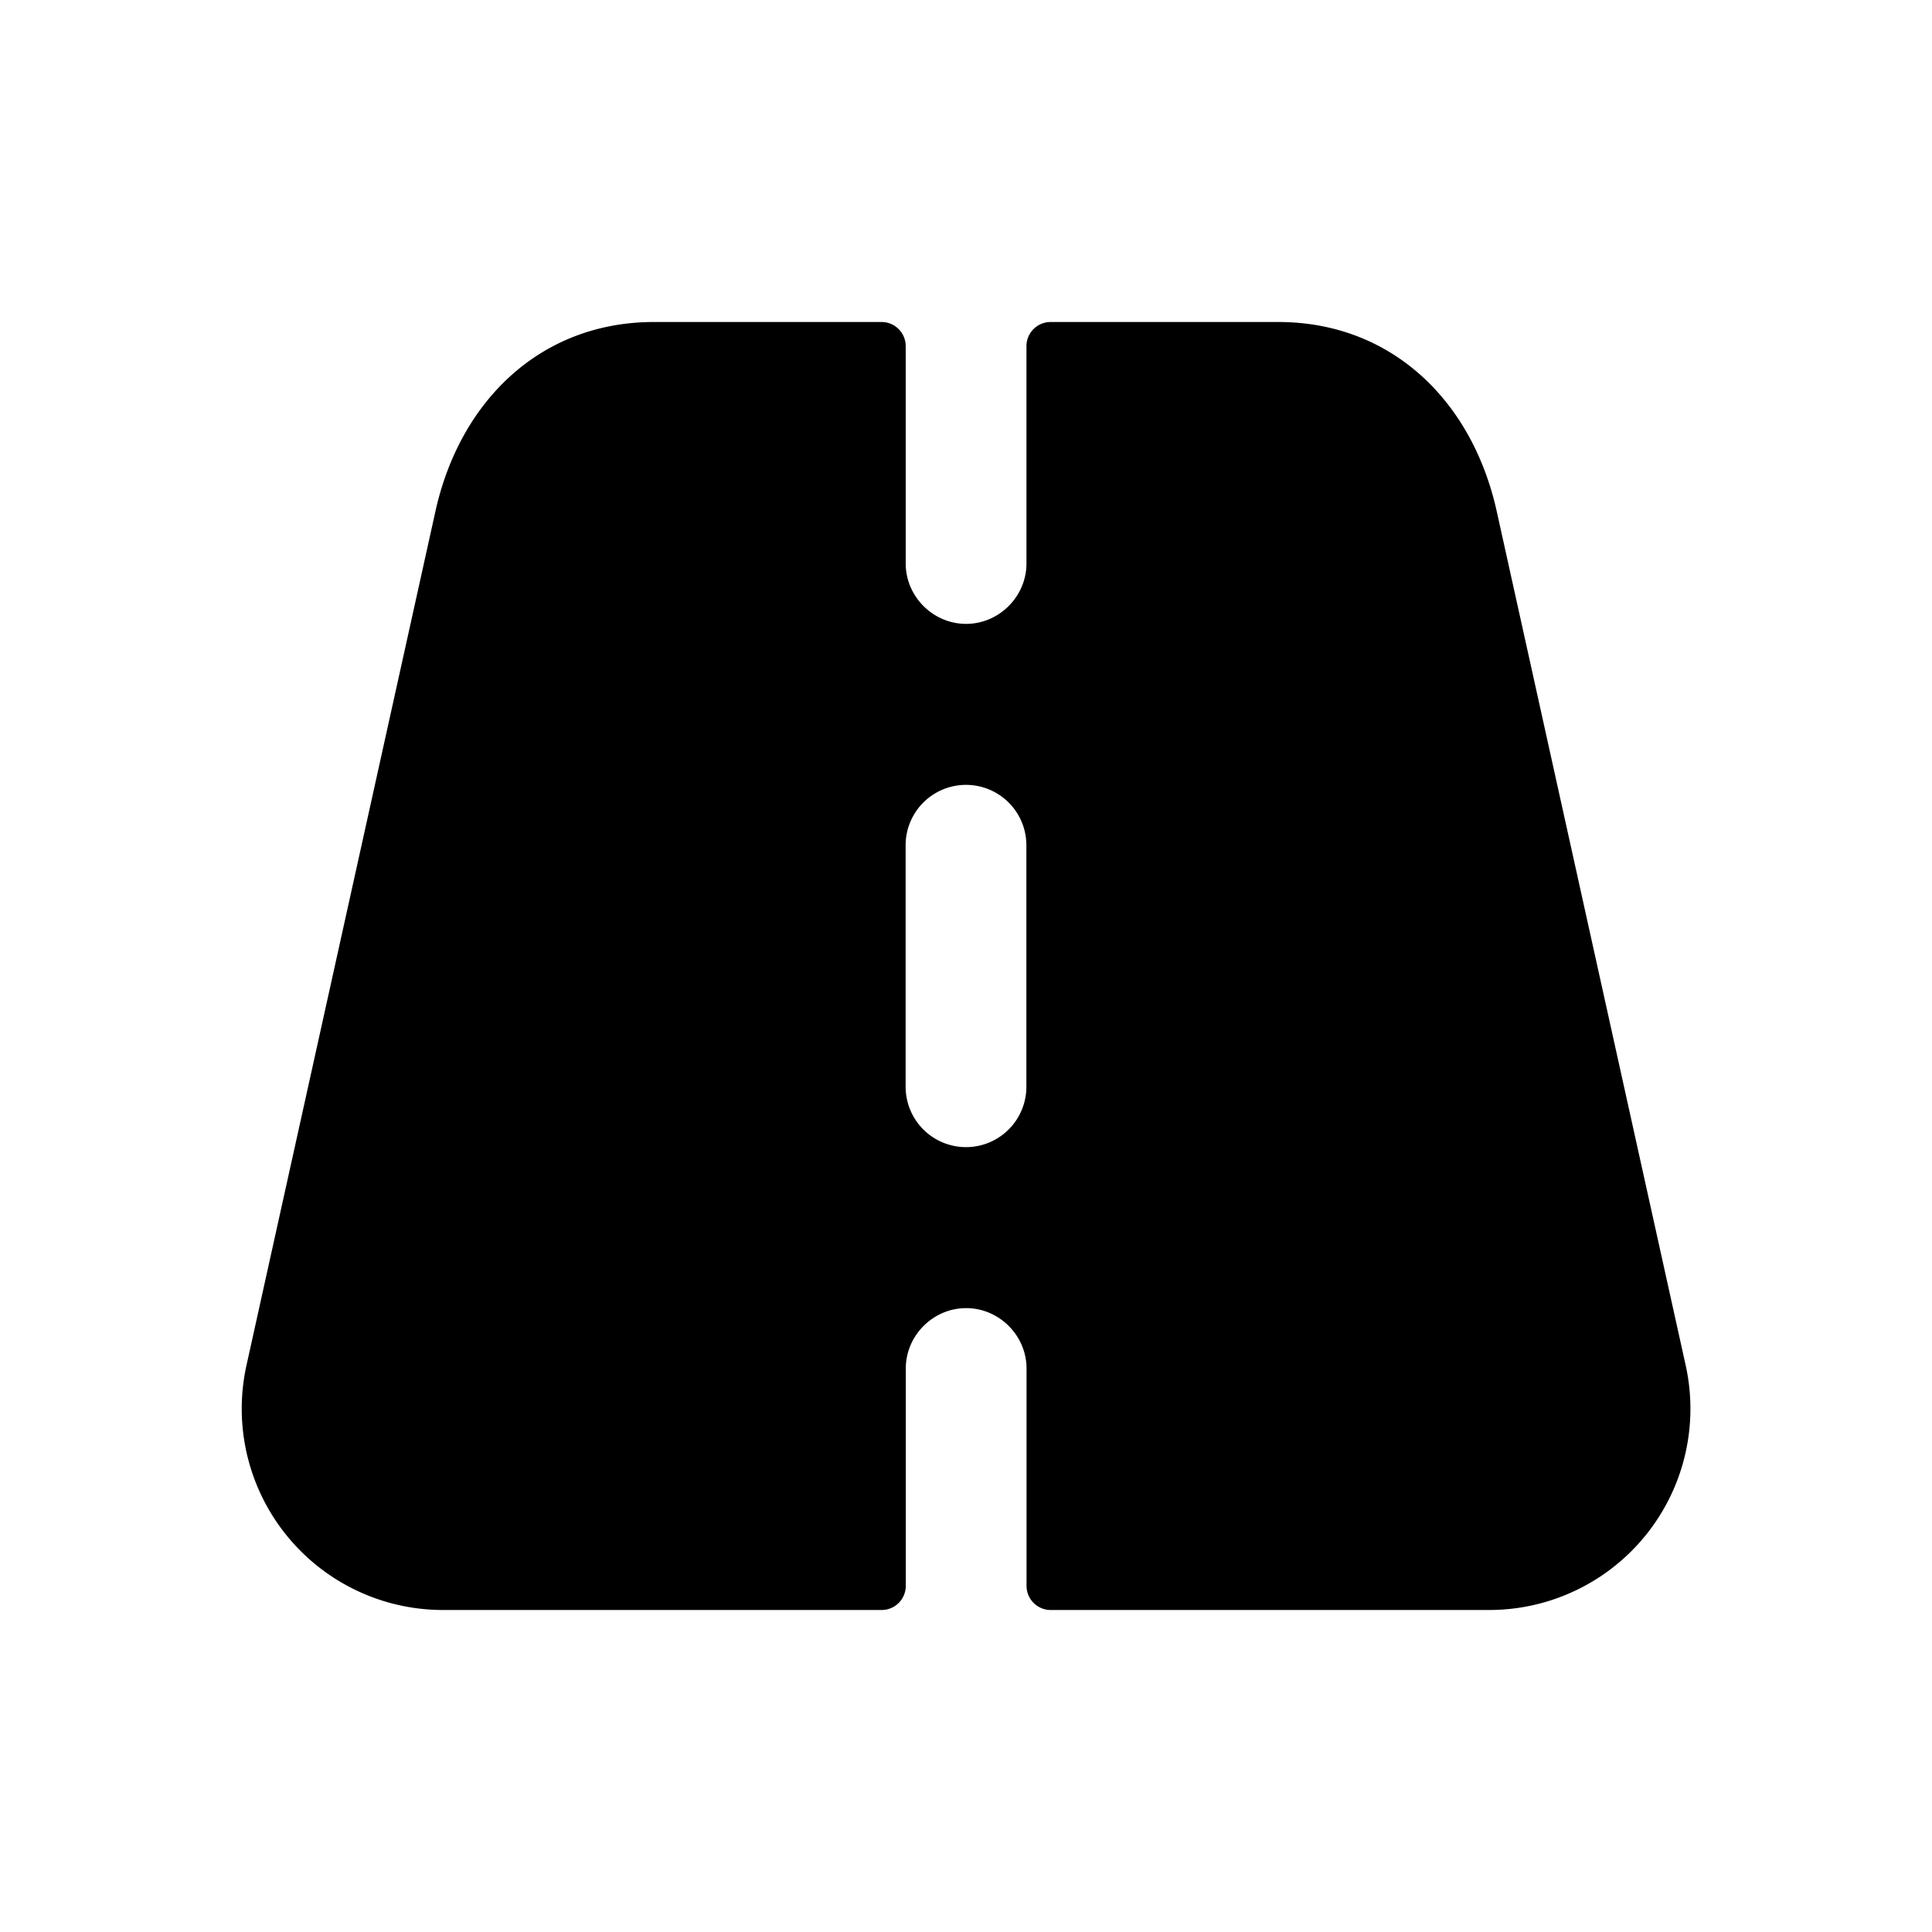 <svg xmlns="http://www.w3.org/2000/svg" width="24" height="24" fill="none"><path fill="currentColor" d="M20.94 16.96 18.593 6.352C18.289 4.978 17.285 4 15.878 4h-2.827a.3.3 0 0 0-.3.3V7c0 .41-.34.75-.75.75s-.75-.34-.75-.75V4.3a.3.3 0 0 0-.3-.3H8.124c-1.407 0-2.411.978-2.715 2.352L3.062 16.96A2.5 2.5 0 0 0 5.503 20h5.449a.3.3 0 0 0 .3-.3V17c0-.41.34-.75.75-.75s.75.34.75.75v2.7a.3.3 0 0 0 .3.3h5.449a2.5 2.5 0 0 0 2.439-3.04Zm-8.19-3.46a.75.75 0 0 1-1.5 0v-3a.75.75 0 0 1 1.5 0v3Z"/></svg>